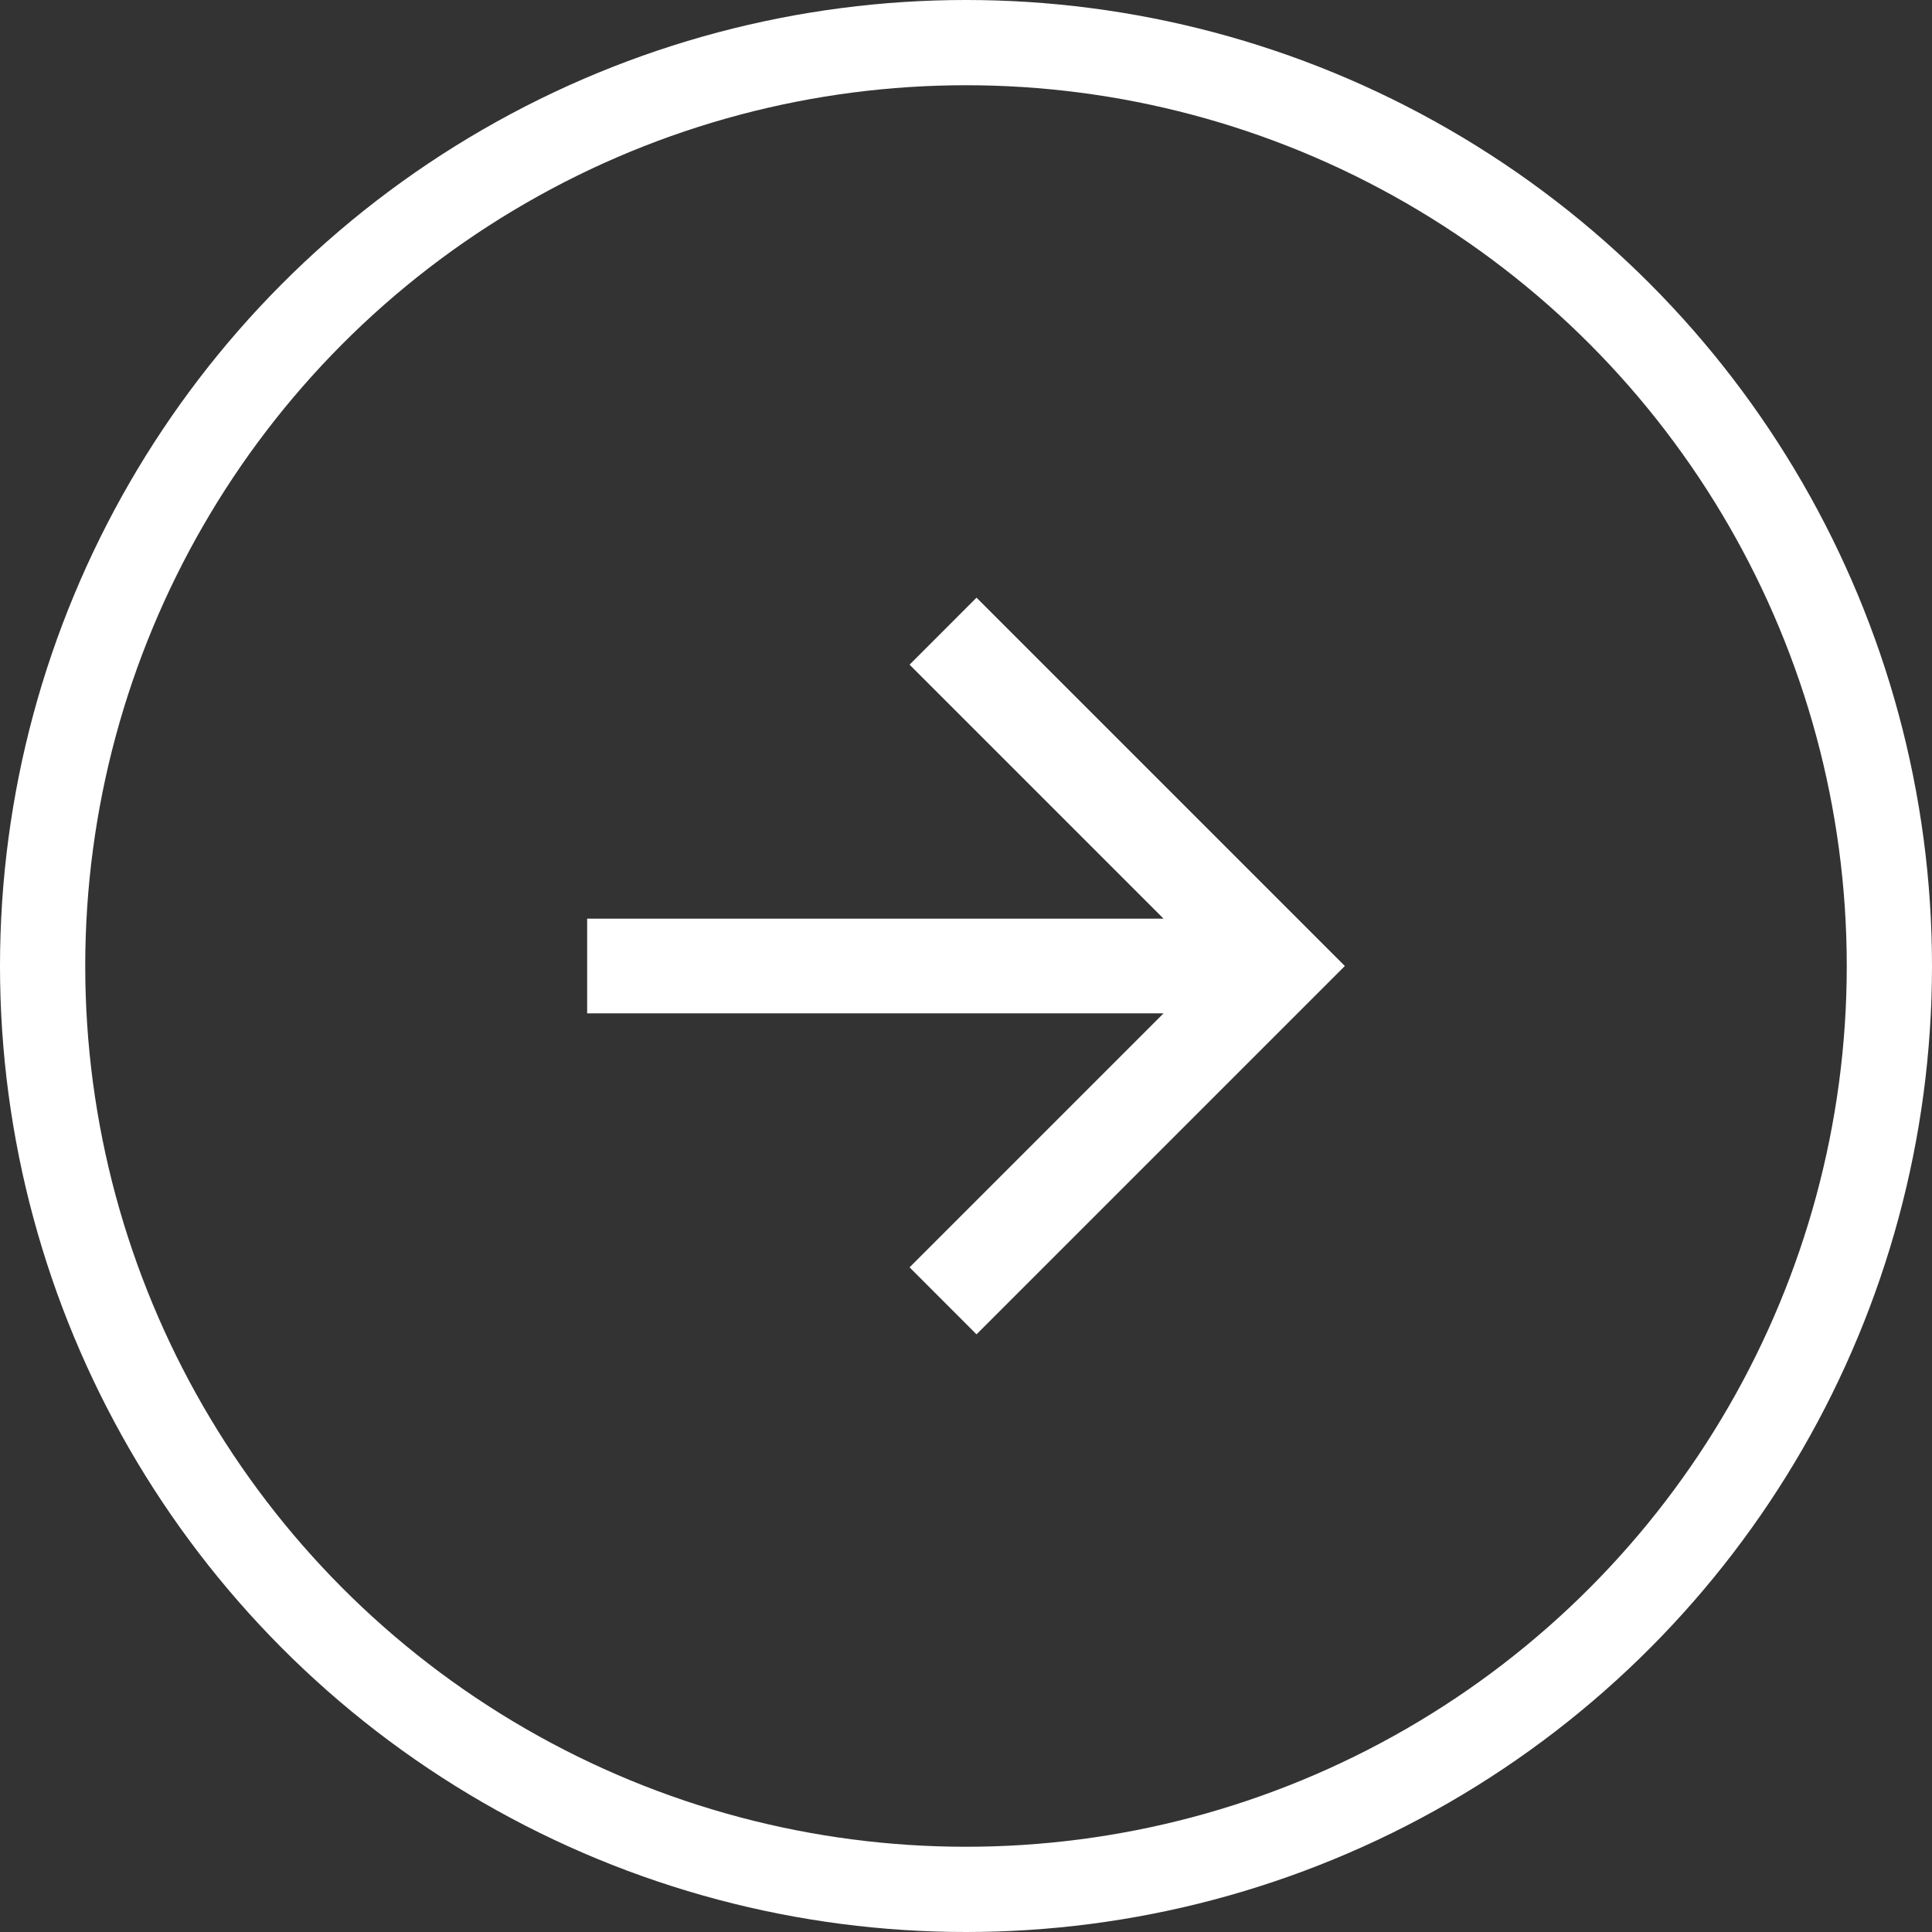 <svg width="34" height="34" viewBox="0 0 34 34" fill="none" xmlns="http://www.w3.org/2000/svg">
<rect x="0" y="0" width="34" height="34" fill="#333333" stroke="none"/>
<path d="M20.477 17.833L10.333 17.833L10.333 16.167L20.477 16.167L16.007 11.697L17.185 10.518L23.667 17L17.185 23.482L16.007 22.303L20.477 17.833Z" fill="white"/>
<circle cx="17" cy="17" r="16.25" stroke="white" stroke-width="1.5"/>
</svg>
